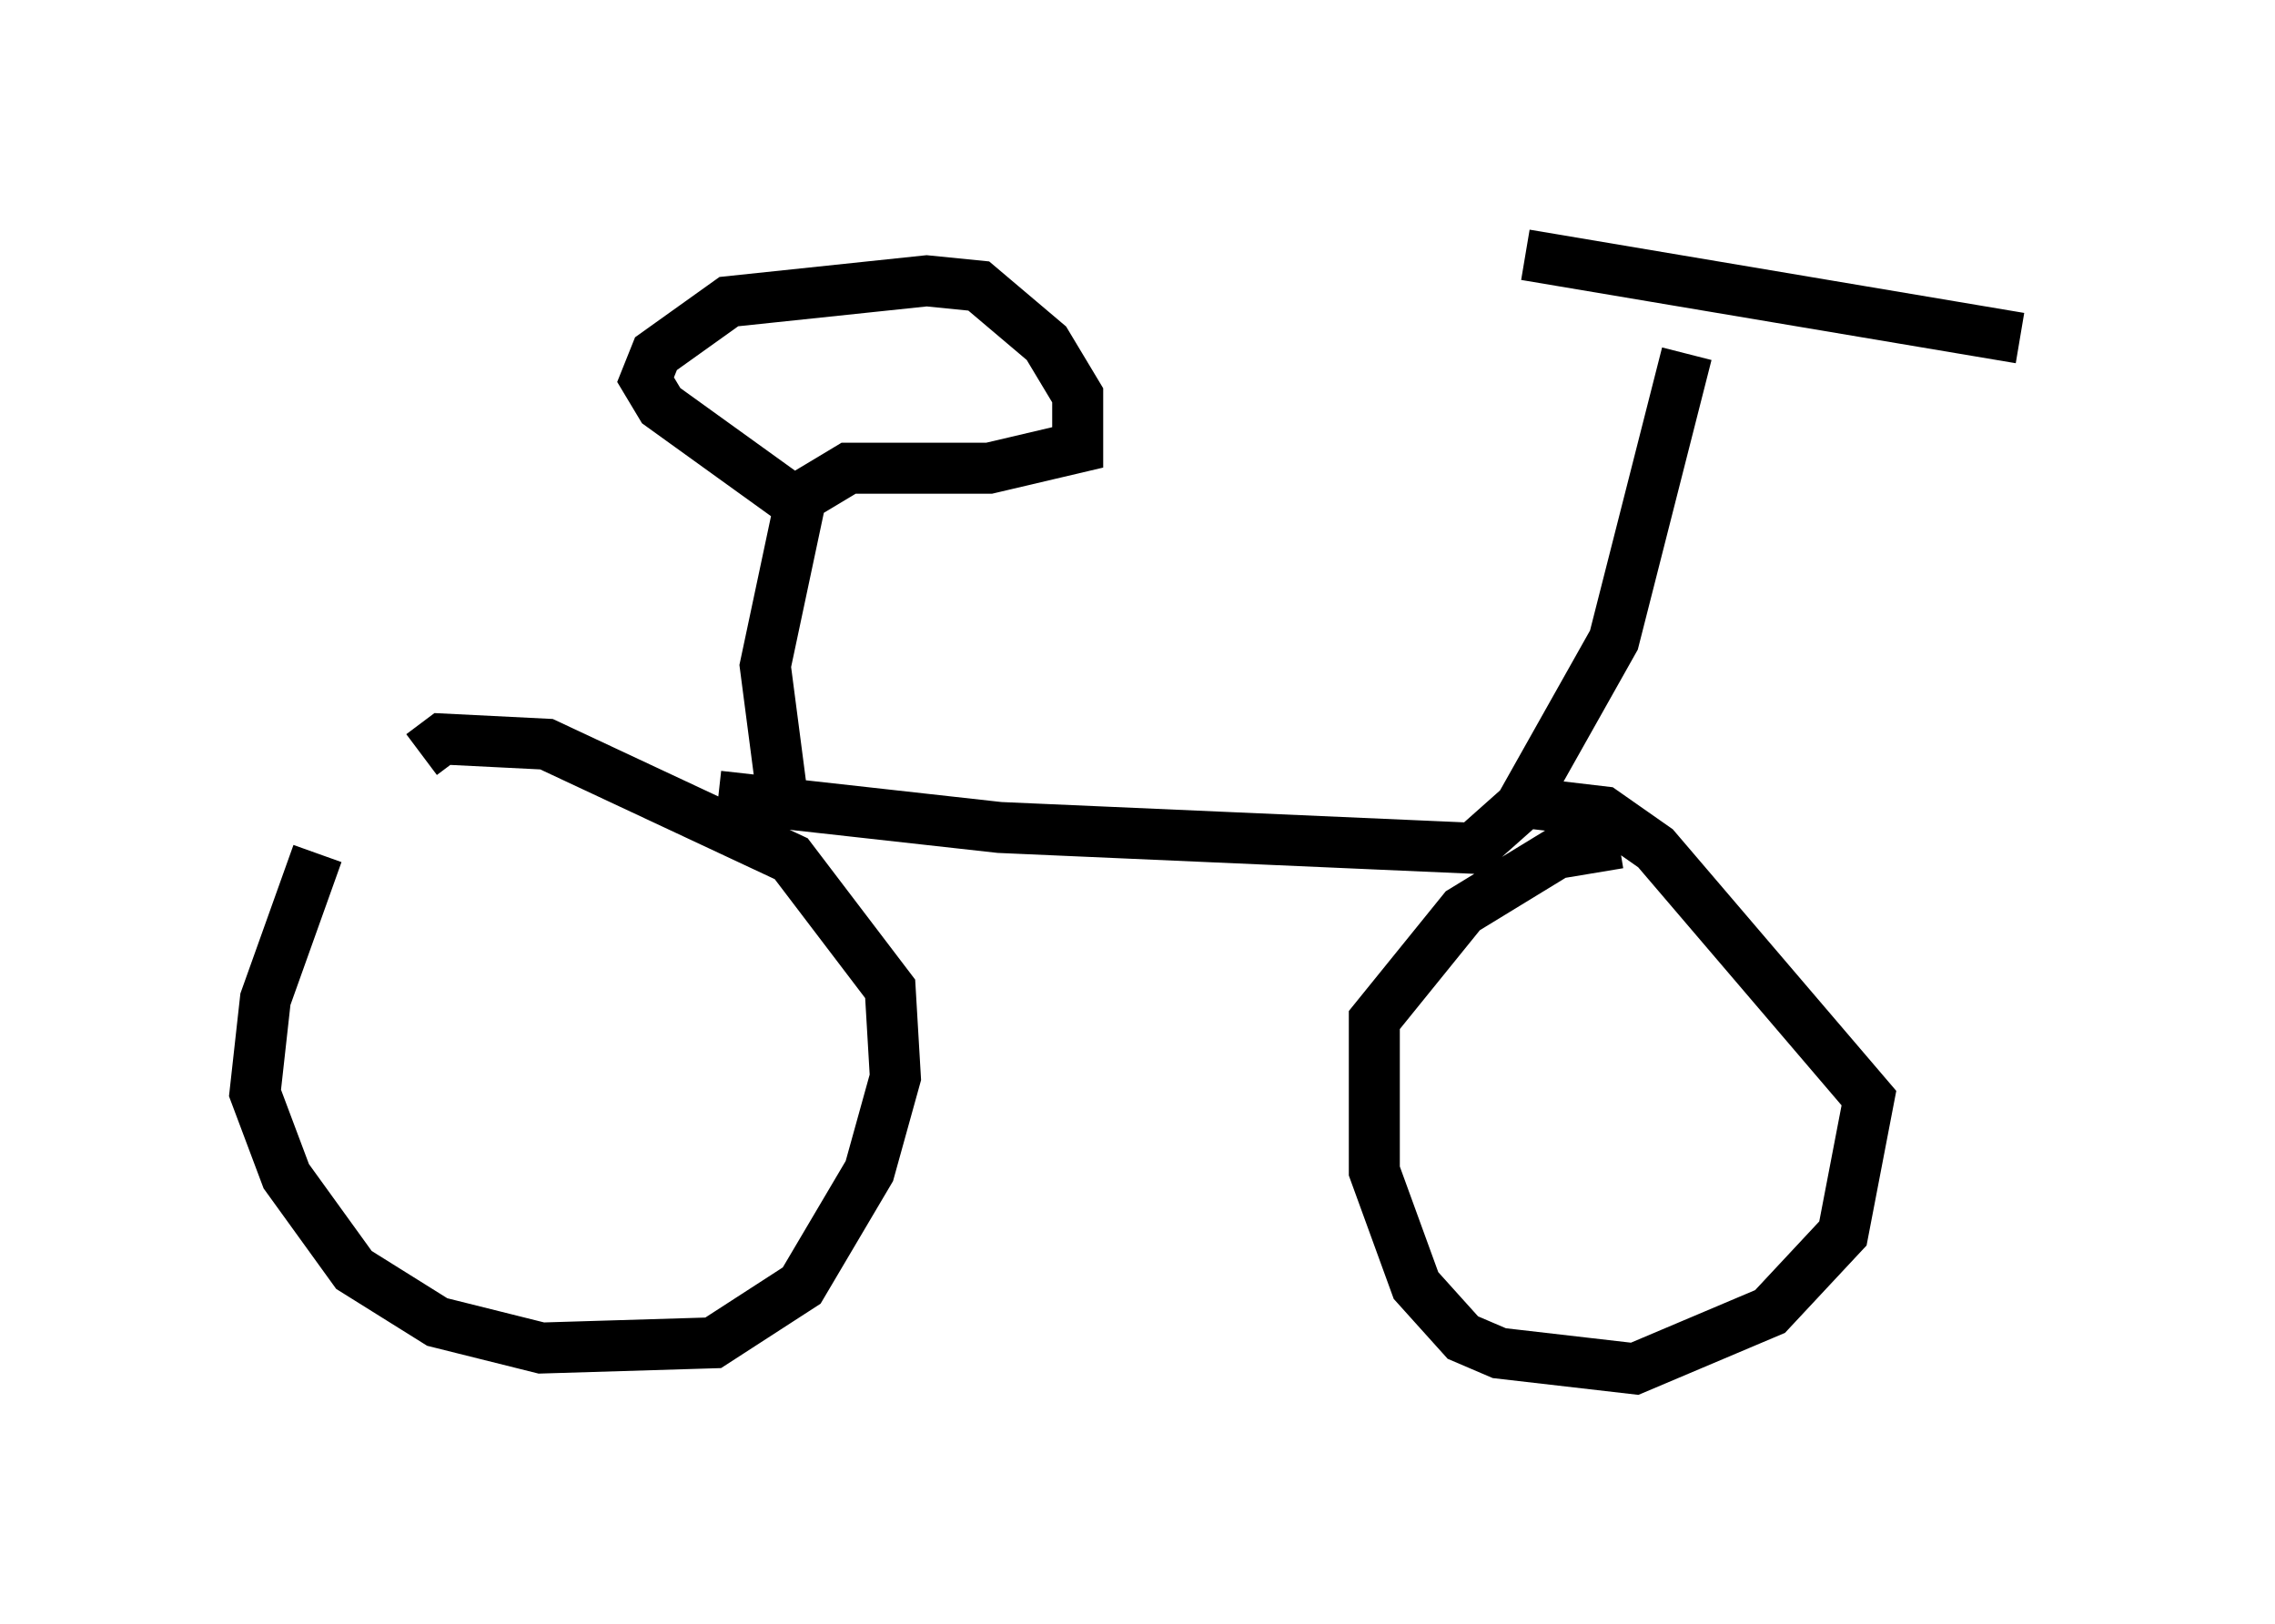 <?xml version="1.0" encoding="utf-8" ?>
<svg baseProfile="full" height="31.846" version="1.1" width="44.607" xmlns="http://www.w3.org/2000/svg" xmlns:ev="http://www.w3.org/2001/xml-events" xmlns:xlink="http://www.w3.org/1999/xlink"><defs /><rect fill="white" height="31.846" width="44.607" x="0" y="0" /><path d="M7.654, 15.004 m-1.429, 1.735 l-1.021, 2.858 -0.204, 1.838 l0.613, 1.633 1.327, 1.838 l1.633, 1.021 2.042, 0.51 l3.369, -0.102 1.735, -1.123 l1.327, -2.246 0.51, -1.838 l-0.102, -1.735 -1.94, -2.552 l-4.798, -2.246 -2.042, -0.102 l-0.408, 0.306 m23.479, 1.735 l-1.225, 0.204 -1.838, 1.123 l-1.735, 2.144 0.0, 2.96 l0.817, 2.246 0.919, 1.021 l0.715, 0.306 2.654, 0.306 l2.654, -1.123 1.429, -1.531 l0.51, -2.654 -4.185, -4.9 l-1.021, -0.715 -1.735, -0.204 m-15.619, -0.102 l5.513, 0.613 9.29, 0.408 l0.919, -0.817 1.838, -3.267 l1.429, -5.615 m-3.165, -1.94 l9.698, 1.633 m-24.296, 8.779 l-0.306, -2.348 0.715, -3.369 m-0.204, 0.102 l-2.552, -1.838 -0.306, -0.51 l0.204, -0.51 1.429, -1.021 l3.879, -0.408 1.021, 0.102 l1.327, 1.123 0.613, 1.021 l0.0, 1.021 -1.735, 0.408 l-2.756, 0.0 -1.021, 0.613 " fill="none" stroke="black" stroke-width="1" /></svg>
